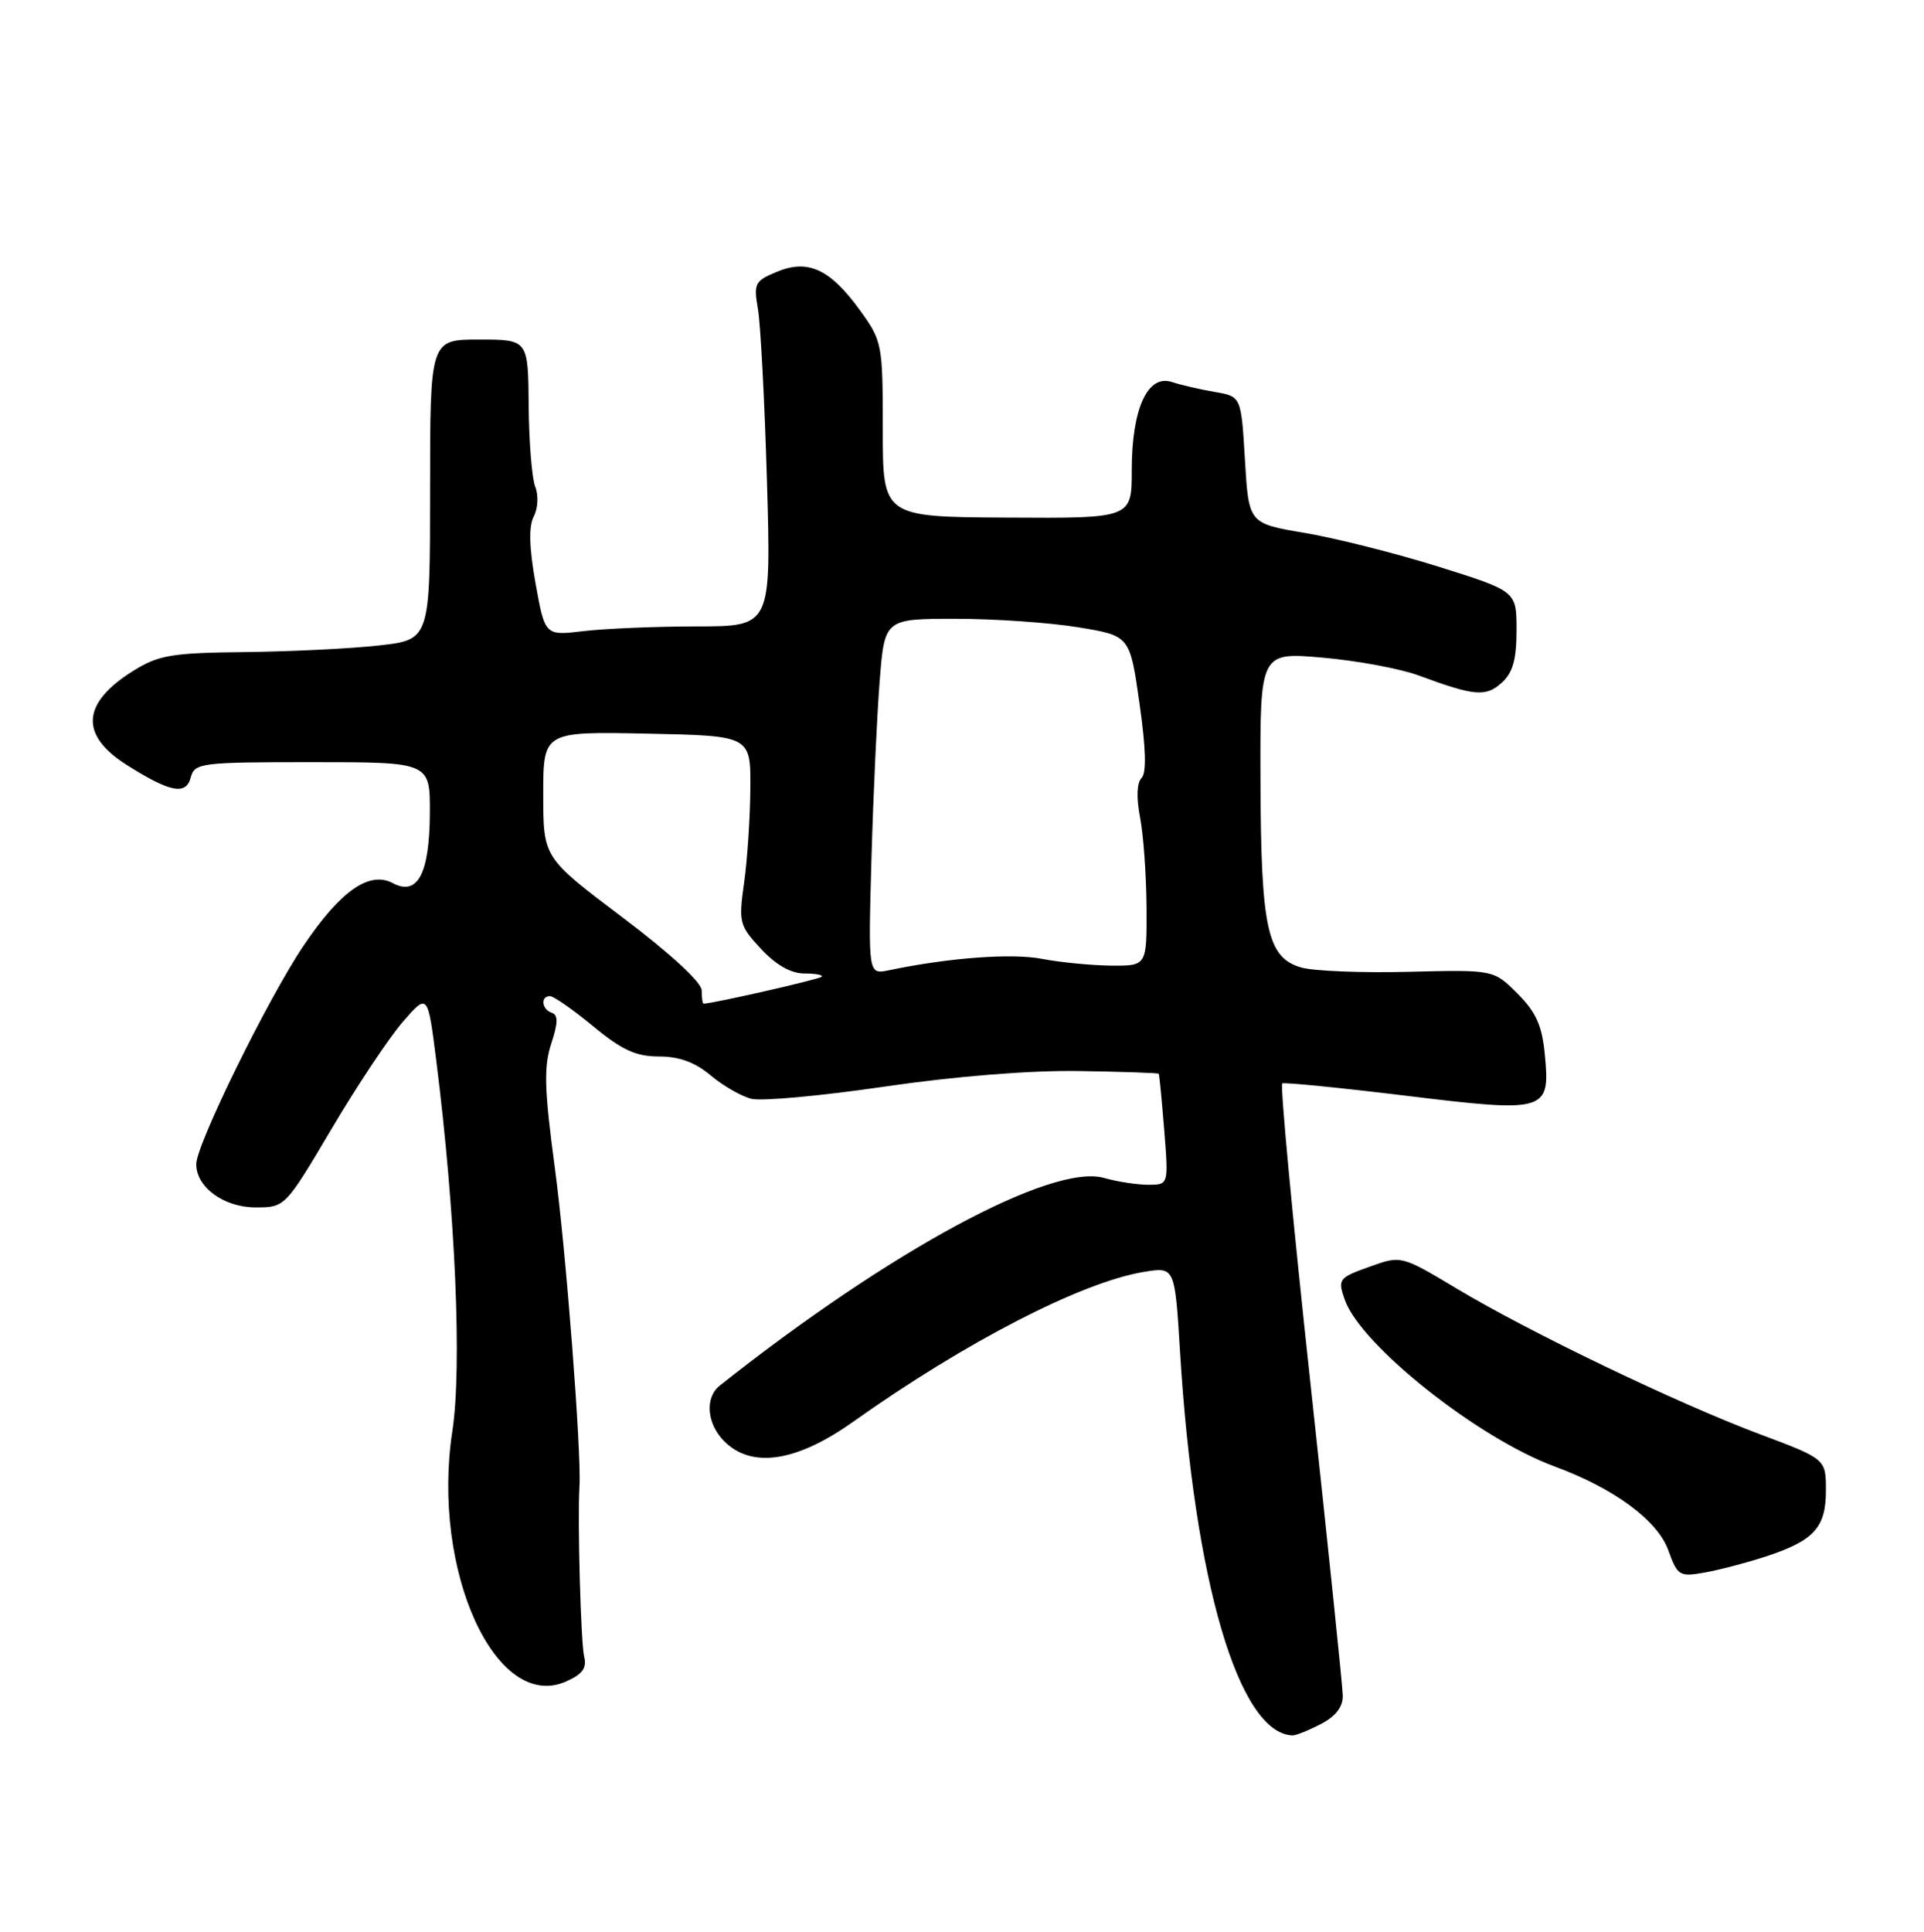 <?xml version="1.0" encoding="UTF-8" standalone="no"?>
<!DOCTYPE svg PUBLIC "-//W3C//DTD SVG 1.1//EN" "http://www.w3.org/Graphics/SVG/1.1/DTD/svg11.dtd" >
<svg xmlns="http://www.w3.org/2000/svg" xmlns:xlink="http://www.w3.org/1999/xlink" version="1.1" viewBox="0 0 255 256">
 <g >
 <path fill="currentColor"
d=" M 175.05 228.47 C 177.00 227.47 177.99 226.20 177.97 224.72 C 177.95 223.50 176.01 204.81 173.67 183.18 C 171.32 161.56 169.65 143.73 169.95 143.57 C 170.25 143.41 177.62 144.14 186.32 145.20 C 205.00 147.47 205.48 147.33 204.74 139.70 C 204.38 135.91 203.57 134.10 201.12 131.66 C 197.96 128.50 197.96 128.50 186.73 128.78 C 180.55 128.94 174.15 128.68 172.50 128.22 C 167.96 126.94 167.12 123.11 167.06 103.46 C 167.00 86.42 167.00 86.42 175.30 87.15 C 179.87 87.55 185.61 88.61 188.05 89.52 C 195.43 92.25 196.93 92.38 199.04 90.47 C 200.51 89.14 201.00 87.39 201.00 83.51 C 201.00 78.34 201.00 78.34 190.67 75.10 C 185.00 73.32 177.01 71.31 172.92 70.62 C 165.50 69.37 165.50 69.37 165.00 60.95 C 164.50 52.53 164.50 52.53 161.00 51.94 C 159.07 51.61 156.51 51.02 155.30 50.62 C 152.10 49.57 150.00 54.20 150.00 62.30 C 150.00 68.69 150.00 68.69 133.50 68.59 C 117.00 68.50 117.00 68.50 117.00 56.90 C 117.00 45.57 116.93 45.20 113.97 41.11 C 110.01 35.65 107.10 34.30 102.95 36.02 C 100.05 37.22 99.87 37.58 100.45 40.91 C 100.80 42.88 101.34 53.16 101.65 63.75 C 102.21 83.00 102.21 83.00 92.36 83.01 C 86.94 83.01 80.19 83.30 77.36 83.63 C 72.23 84.25 72.23 84.25 70.98 77.30 C 70.13 72.54 70.06 69.74 70.75 68.43 C 71.31 67.35 71.39 65.62 70.94 64.50 C 70.50 63.40 70.11 58.56 70.07 53.75 C 70.00 45.00 70.00 45.00 63.50 45.00 C 57.00 45.00 57.00 45.00 57.00 64.88 C 57.00 84.77 57.00 84.77 50.25 85.53 C 46.54 85.95 38.55 86.34 32.50 86.41 C 22.84 86.51 21.04 86.80 17.74 88.85 C 10.81 93.14 10.50 97.40 16.83 101.39 C 22.56 105.01 24.66 105.41 25.28 103.03 C 25.79 101.10 26.58 101.00 41.41 101.00 C 57.00 101.00 57.00 101.00 56.97 107.75 C 56.93 115.78 55.34 118.79 52.06 117.03 C 48.95 115.37 45.11 118.06 40.20 125.37 C 35.50 132.36 26.04 151.62 26.01 154.25 C 25.99 157.32 29.67 160.00 33.89 160.00 C 37.77 160.00 37.81 159.96 43.92 149.64 C 47.29 143.93 51.55 137.54 53.37 135.43 C 56.69 131.60 56.69 131.60 57.82 140.55 C 60.36 160.68 61.25 181.16 59.95 189.66 C 57.14 208.10 65.70 226.95 75.02 222.83 C 77.20 221.87 77.80 221.04 77.42 219.52 C 76.98 217.77 76.52 201.28 76.80 197.00 C 77.08 192.53 75.02 165.77 73.54 154.77 C 72.14 144.33 72.06 141.36 73.06 138.31 C 73.97 135.55 73.99 134.50 73.14 134.21 C 71.80 133.77 71.60 132.00 72.89 132.00 C 73.38 132.00 75.96 133.80 78.62 136.00 C 82.43 139.15 84.29 140.00 87.34 140.00 C 90.01 140.00 92.13 140.77 94.18 142.50 C 95.82 143.88 98.25 145.28 99.59 145.61 C 100.93 145.95 108.88 145.22 117.26 143.99 C 126.63 142.62 136.53 141.83 142.96 141.93 C 148.71 142.02 153.49 142.18 153.57 142.29 C 153.66 142.41 153.98 145.76 154.30 149.75 C 154.88 157.00 154.88 157.00 152.19 157.00 C 150.70 157.00 148.07 156.59 146.35 156.10 C 139.45 154.12 117.92 165.75 95.40 183.61 C 93.39 185.20 93.67 188.67 96.00 191.00 C 99.63 194.63 105.58 193.73 113.05 188.42 C 128.00 177.81 143.33 169.91 151.60 168.55 C 155.71 167.87 155.71 167.87 156.40 179.19 C 158.27 209.59 164.17 229.70 171.30 229.97 C 171.74 229.99 173.43 229.31 175.05 228.47 Z  M 234.00 206.27 C 240.43 204.16 242.00 202.44 242.00 197.52 C 242.00 193.34 242.00 193.34 233.25 190.06 C 222.28 185.94 202.81 176.59 193.10 170.78 C 185.70 166.35 185.70 166.35 181.47 167.88 C 177.42 169.33 177.28 169.52 178.23 172.23 C 180.33 178.25 195.86 190.58 206.09 194.35 C 213.95 197.25 219.68 201.47 221.11 205.43 C 222.34 208.83 222.59 208.98 225.95 208.38 C 227.90 208.03 231.53 207.08 234.00 206.27 Z  M 93.00 131.24 C 93.00 130.18 88.84 126.35 82.50 121.57 C 72.00 113.65 72.00 113.65 72.00 105.30 C 72.00 96.94 72.00 96.94 85.75 97.22 C 99.50 97.50 99.50 97.50 99.45 104.50 C 99.42 108.35 99.05 113.97 98.62 117.00 C 97.88 122.23 97.99 122.66 100.87 125.75 C 102.85 127.88 104.82 129.00 106.61 129.00 C 108.11 129.00 109.14 129.20 108.89 129.44 C 108.56 129.78 94.42 133.00 93.25 133.00 C 93.11 133.00 93.00 132.21 93.00 131.24 Z  M 115.50 113.82 C 115.74 105.39 116.23 94.79 116.59 90.25 C 117.24 82.00 117.24 82.00 126.68 82.00 C 131.87 82.00 139.18 82.51 142.93 83.13 C 149.75 84.25 149.75 84.25 151.02 93.17 C 151.88 99.17 151.97 102.43 151.30 103.10 C 150.67 103.73 150.60 105.71 151.10 108.31 C 151.55 110.61 151.93 115.99 151.96 120.25 C 152.00 128.00 152.00 128.00 147.25 127.96 C 144.64 127.93 140.51 127.53 138.07 127.06 C 134.10 126.29 125.70 126.92 117.79 128.58 C 115.07 129.14 115.07 129.14 115.50 113.82 Z "/>
</g>
</svg>